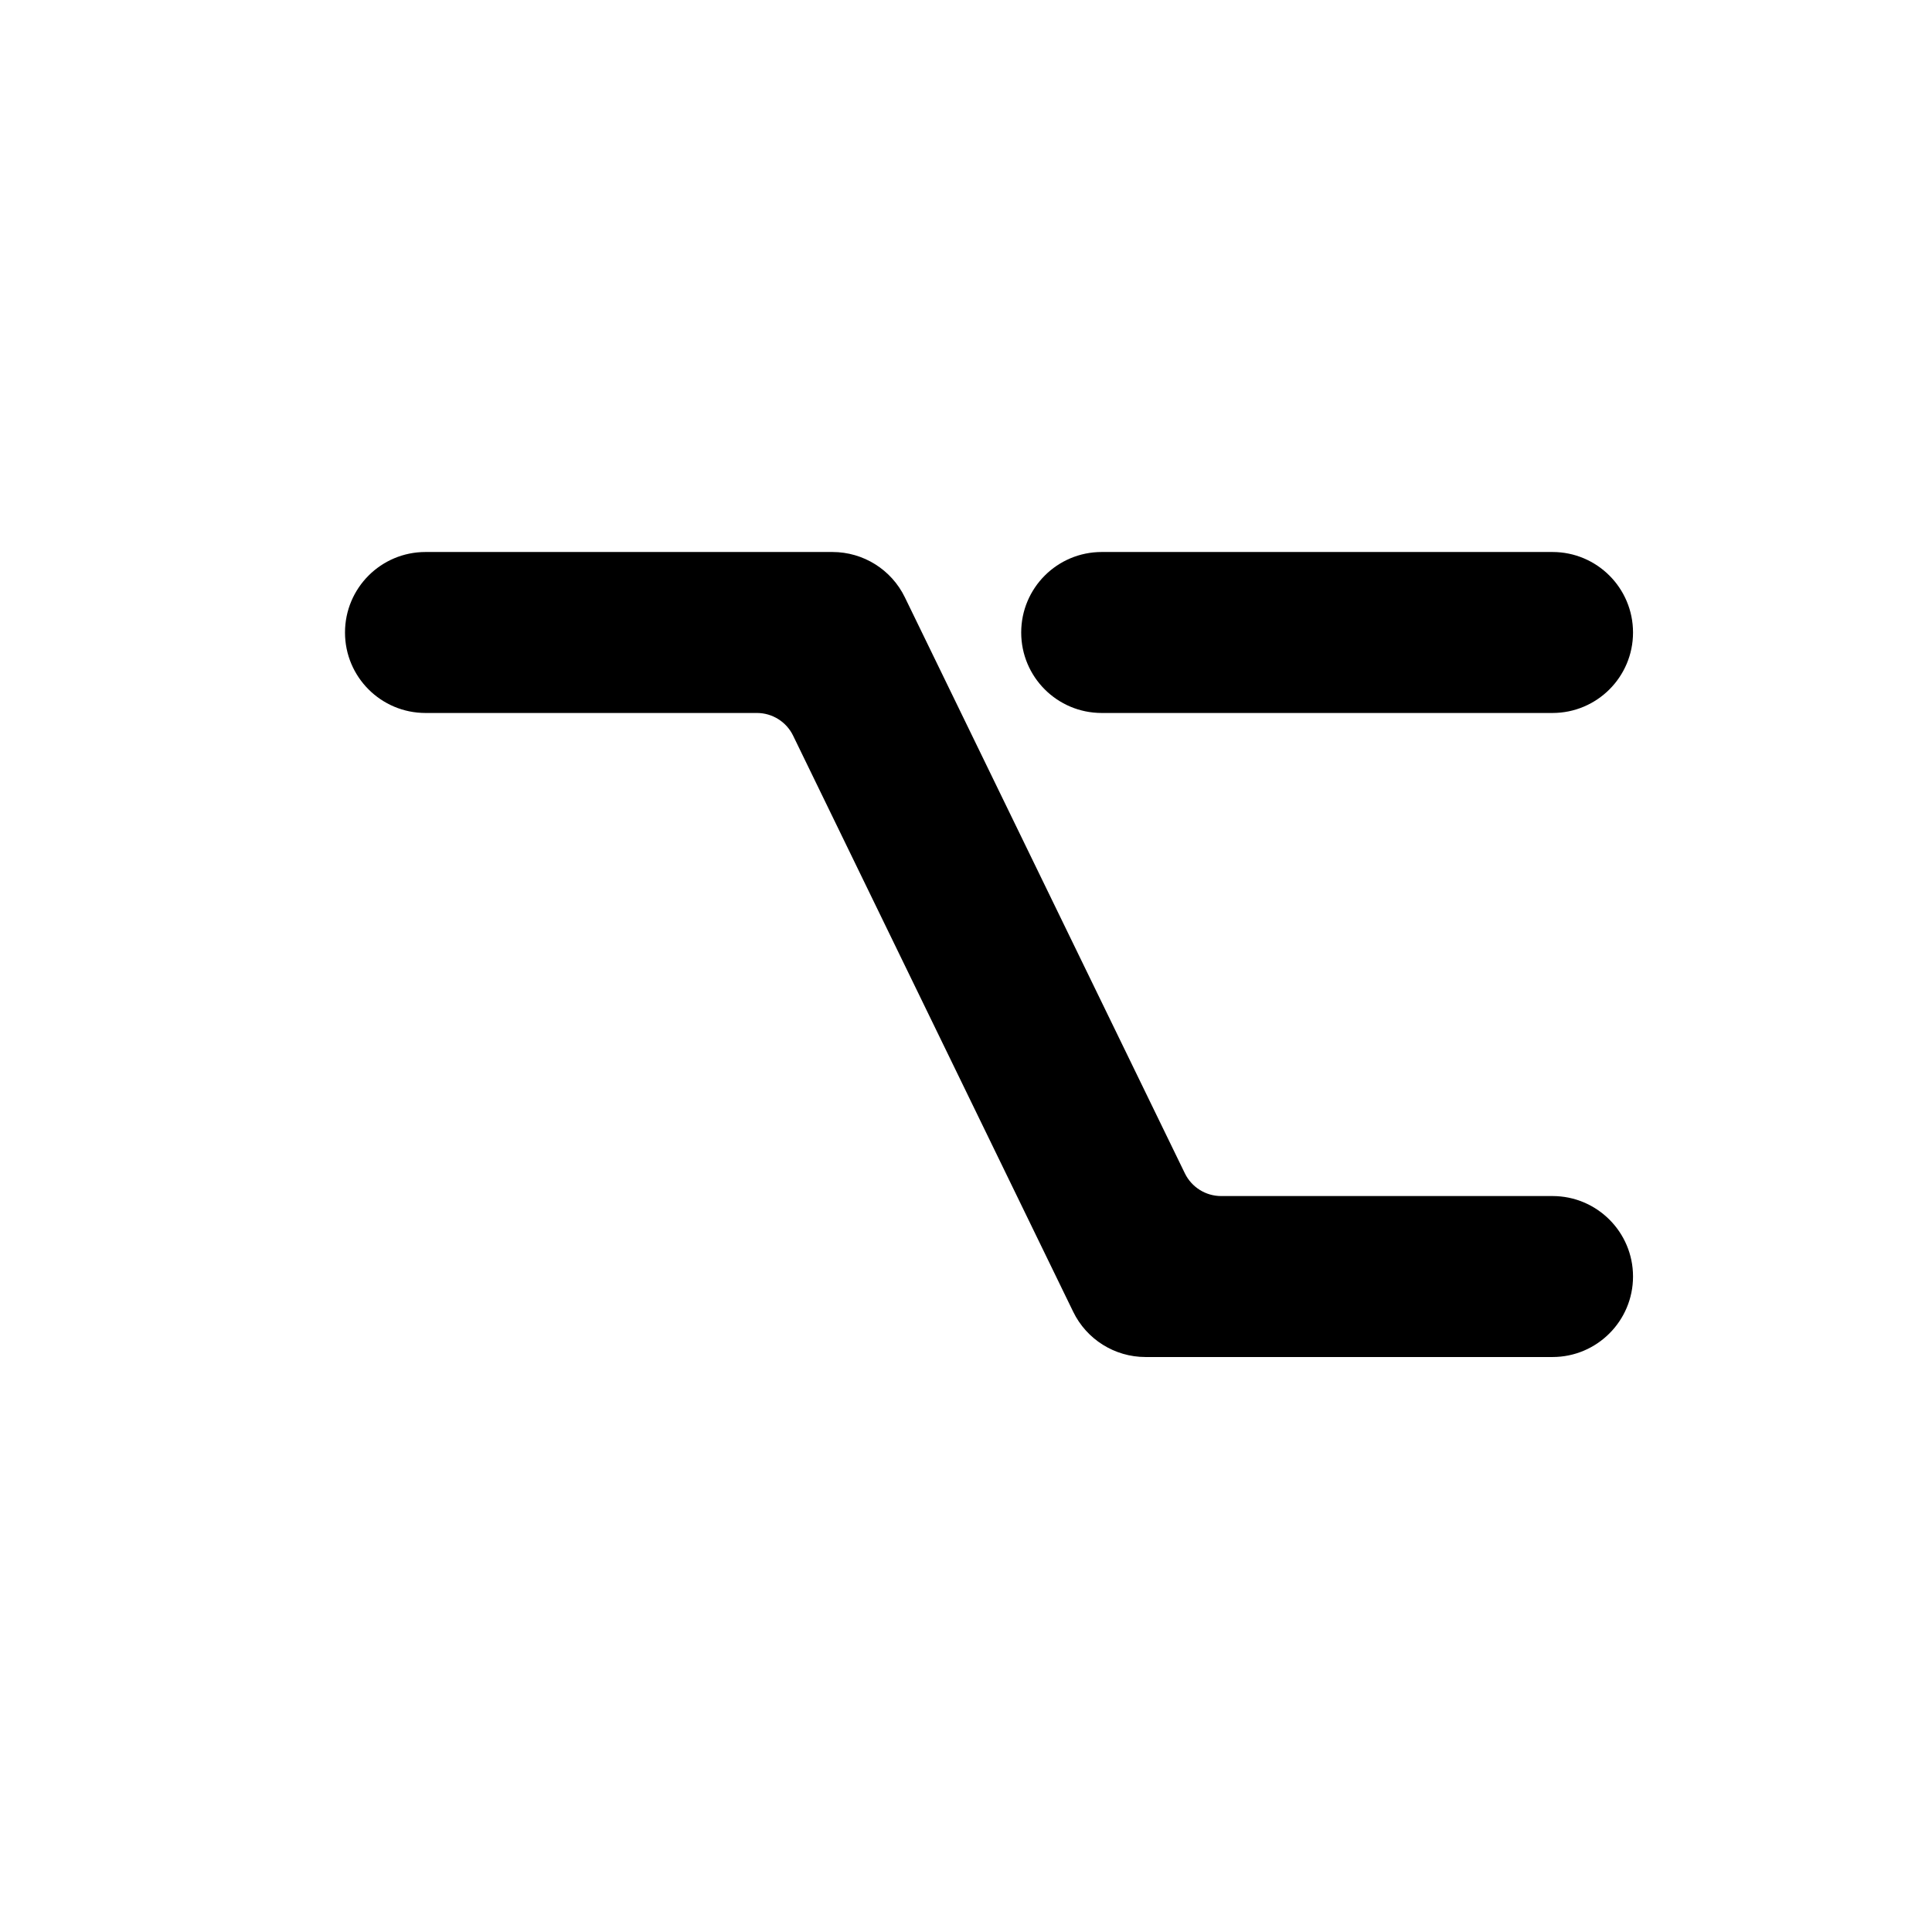 <svg width="28" height="28" viewBox="0 0 28 28" fill="none" xmlns="http://www.w3.org/2000/svg">
<path d="M6.167 8C5.522 8 5 8.522 5 9.167C5 9.811 5.522 10.333 6.167 10.333H10.97C11.193 10.333 11.397 10.461 11.494 10.661L15.553 19.01C15.748 19.412 16.155 19.667 16.602 19.667H22.5C23.144 19.667 23.667 19.144 23.667 18.5C23.667 17.856 23.144 17.334 22.5 17.334H17.697C17.474 17.334 17.27 17.206 17.172 17.005L13.114 8.657C12.919 8.255 12.511 8 12.065 8H6.167Z" fill="black"/>
<path d="M15.967 8C15.322 8 14.8 8.522 14.8 9.167C14.8 9.811 15.322 10.333 15.967 10.333H22.5C23.144 10.333 23.667 9.811 23.667 9.167C23.667 8.522 23.144 8 22.5 8H15.967Z" fill="black"/>
</svg>
